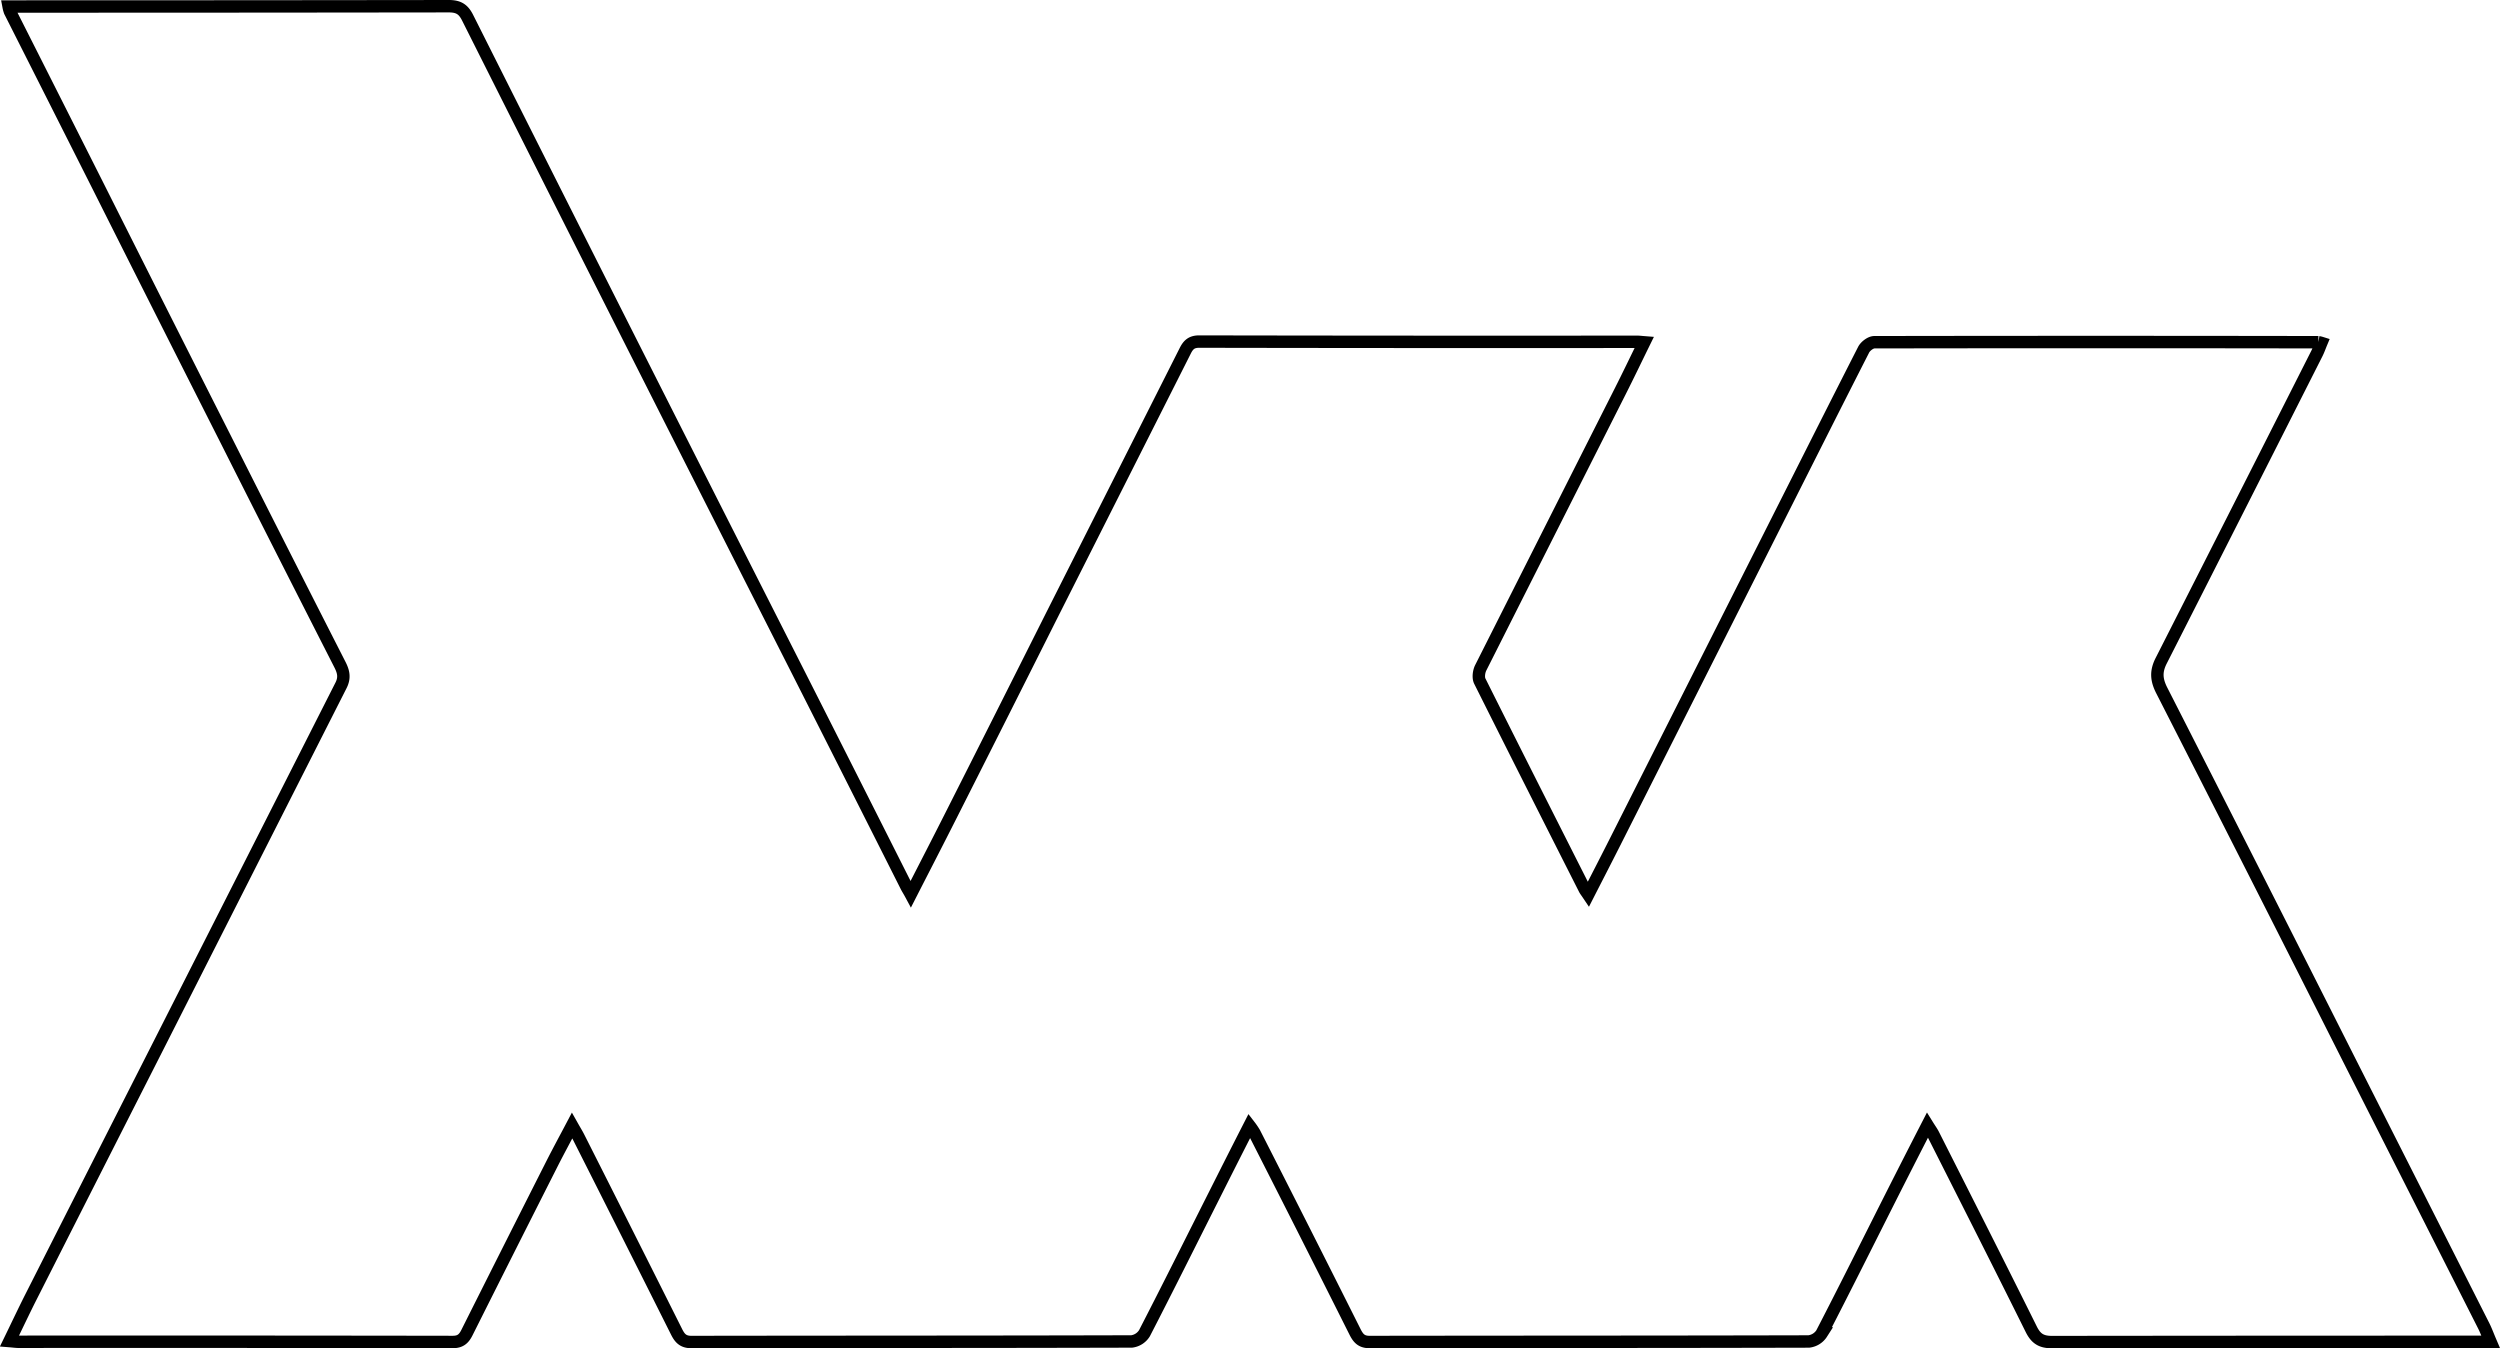 <svg xmlns="http://www.w3.org/2000/svg" viewBox="0 0 1006.72 542.94"><defs><style>.cls-1{fill:none;stroke:#000;stroke-miterlimit:10;stroke-width:5px;}</style></defs><g id="Layer_2" data-name="Layer 2"><g id="Layer_1-2" data-name="Layer 1"><path class="cls-1" d="M1002.93,540.34h-6.26q-85.17,0-170.34.1c-4.29,0-6.47-1.35-8.36-5.15-13-26.19-26.23-52.27-39.41-78.37-.59-1.17-1.38-2.23-2.39-3.86-5,9.73-9.73,19-14.43,28.3-9.36,18.54-18.61,37.13-28.15,55.58a7.15,7.15,0,0,1-5.22,3.26c-58.94.16-117.89.11-176.83.21-3.28,0-4.57-1.46-5.9-4.11q-20.11-40.11-40.48-80.07a29.38,29.38,0,0,0-2-2.94c-5,9.78-9.69,19.08-14.38,28.4-9.28,18.4-18.46,36.85-27.91,55.16a7.08,7.08,0,0,1-5.16,3.34c-59.11.17-118.22.12-177.33.22-3.33,0-4.65-1.55-5.94-4.12Q252.79,497.07,233,457.91c-.67-1.32-1.46-2.58-2.63-4.66-2.88,5.47-5.54,10.36-8.05,15.31q-17.21,34-34.31,68.11c-1.24,2.48-2.67,3.74-5.69,3.73q-87.42-.14-174.83-.08c-1,0-1.92-.15-3.68-.29,3.11-6.39,5.89-12.31,8.85-18.15q25.89-51.13,51.85-102.25Q100.93,347.8,137.32,276c1.6-3.14,1-5.55-.44-8.38q-23-45.1-45.77-90.29-26-51.37-51.83-102.81Q21.66,39.56,4,4.62a13.1,13.1,0,0,1-.54-2h5q86.16,0,172.33-.12c4,0,5.88,1.36,7.54,4.69q32,63.71,64.12,127.31,34.41,68.1,68.93,136.13Q343.24,313.78,365,357c.44.87,1,1.7,1.75,3.1,5.51-10.78,10.84-21.09,16.06-31.44q20.22-40,40.36-80.13,27.07-53.66,54.13-107.3c1.25-2.47,2.6-3.69,5.64-3.68q88.17.17,176.34.09c.66,0,1.32.09,2.86.21-3.34,6.8-6.45,13.31-9.7,19.74q-28.1,55.63-56.16,111.3c-.76,1.51-1.09,4-.38,5.39,14,28,28.08,55.83,42.18,83.71.3.59.73,1.11,1.48,2.23,3.68-7.2,7.21-14.05,10.68-20.92L714.47,212c12-23.75,23.92-47.51,36-71.19.73-1.42,2.83-3,4.3-3q89.41-.16,178.82,0a8.74,8.74,0,0,1,1.18.28c-.63,1.52-1.14,3-1.84,4.36Q901.71,204.22,870.32,266c-2.21,4.32-2,7.65.12,11.89q37.83,74.18,75.33,148.52,27.24,53.81,54.46,107.61C1001.12,535.81,1001.79,537.67,1002.93,540.34Z"/></g></g></svg>